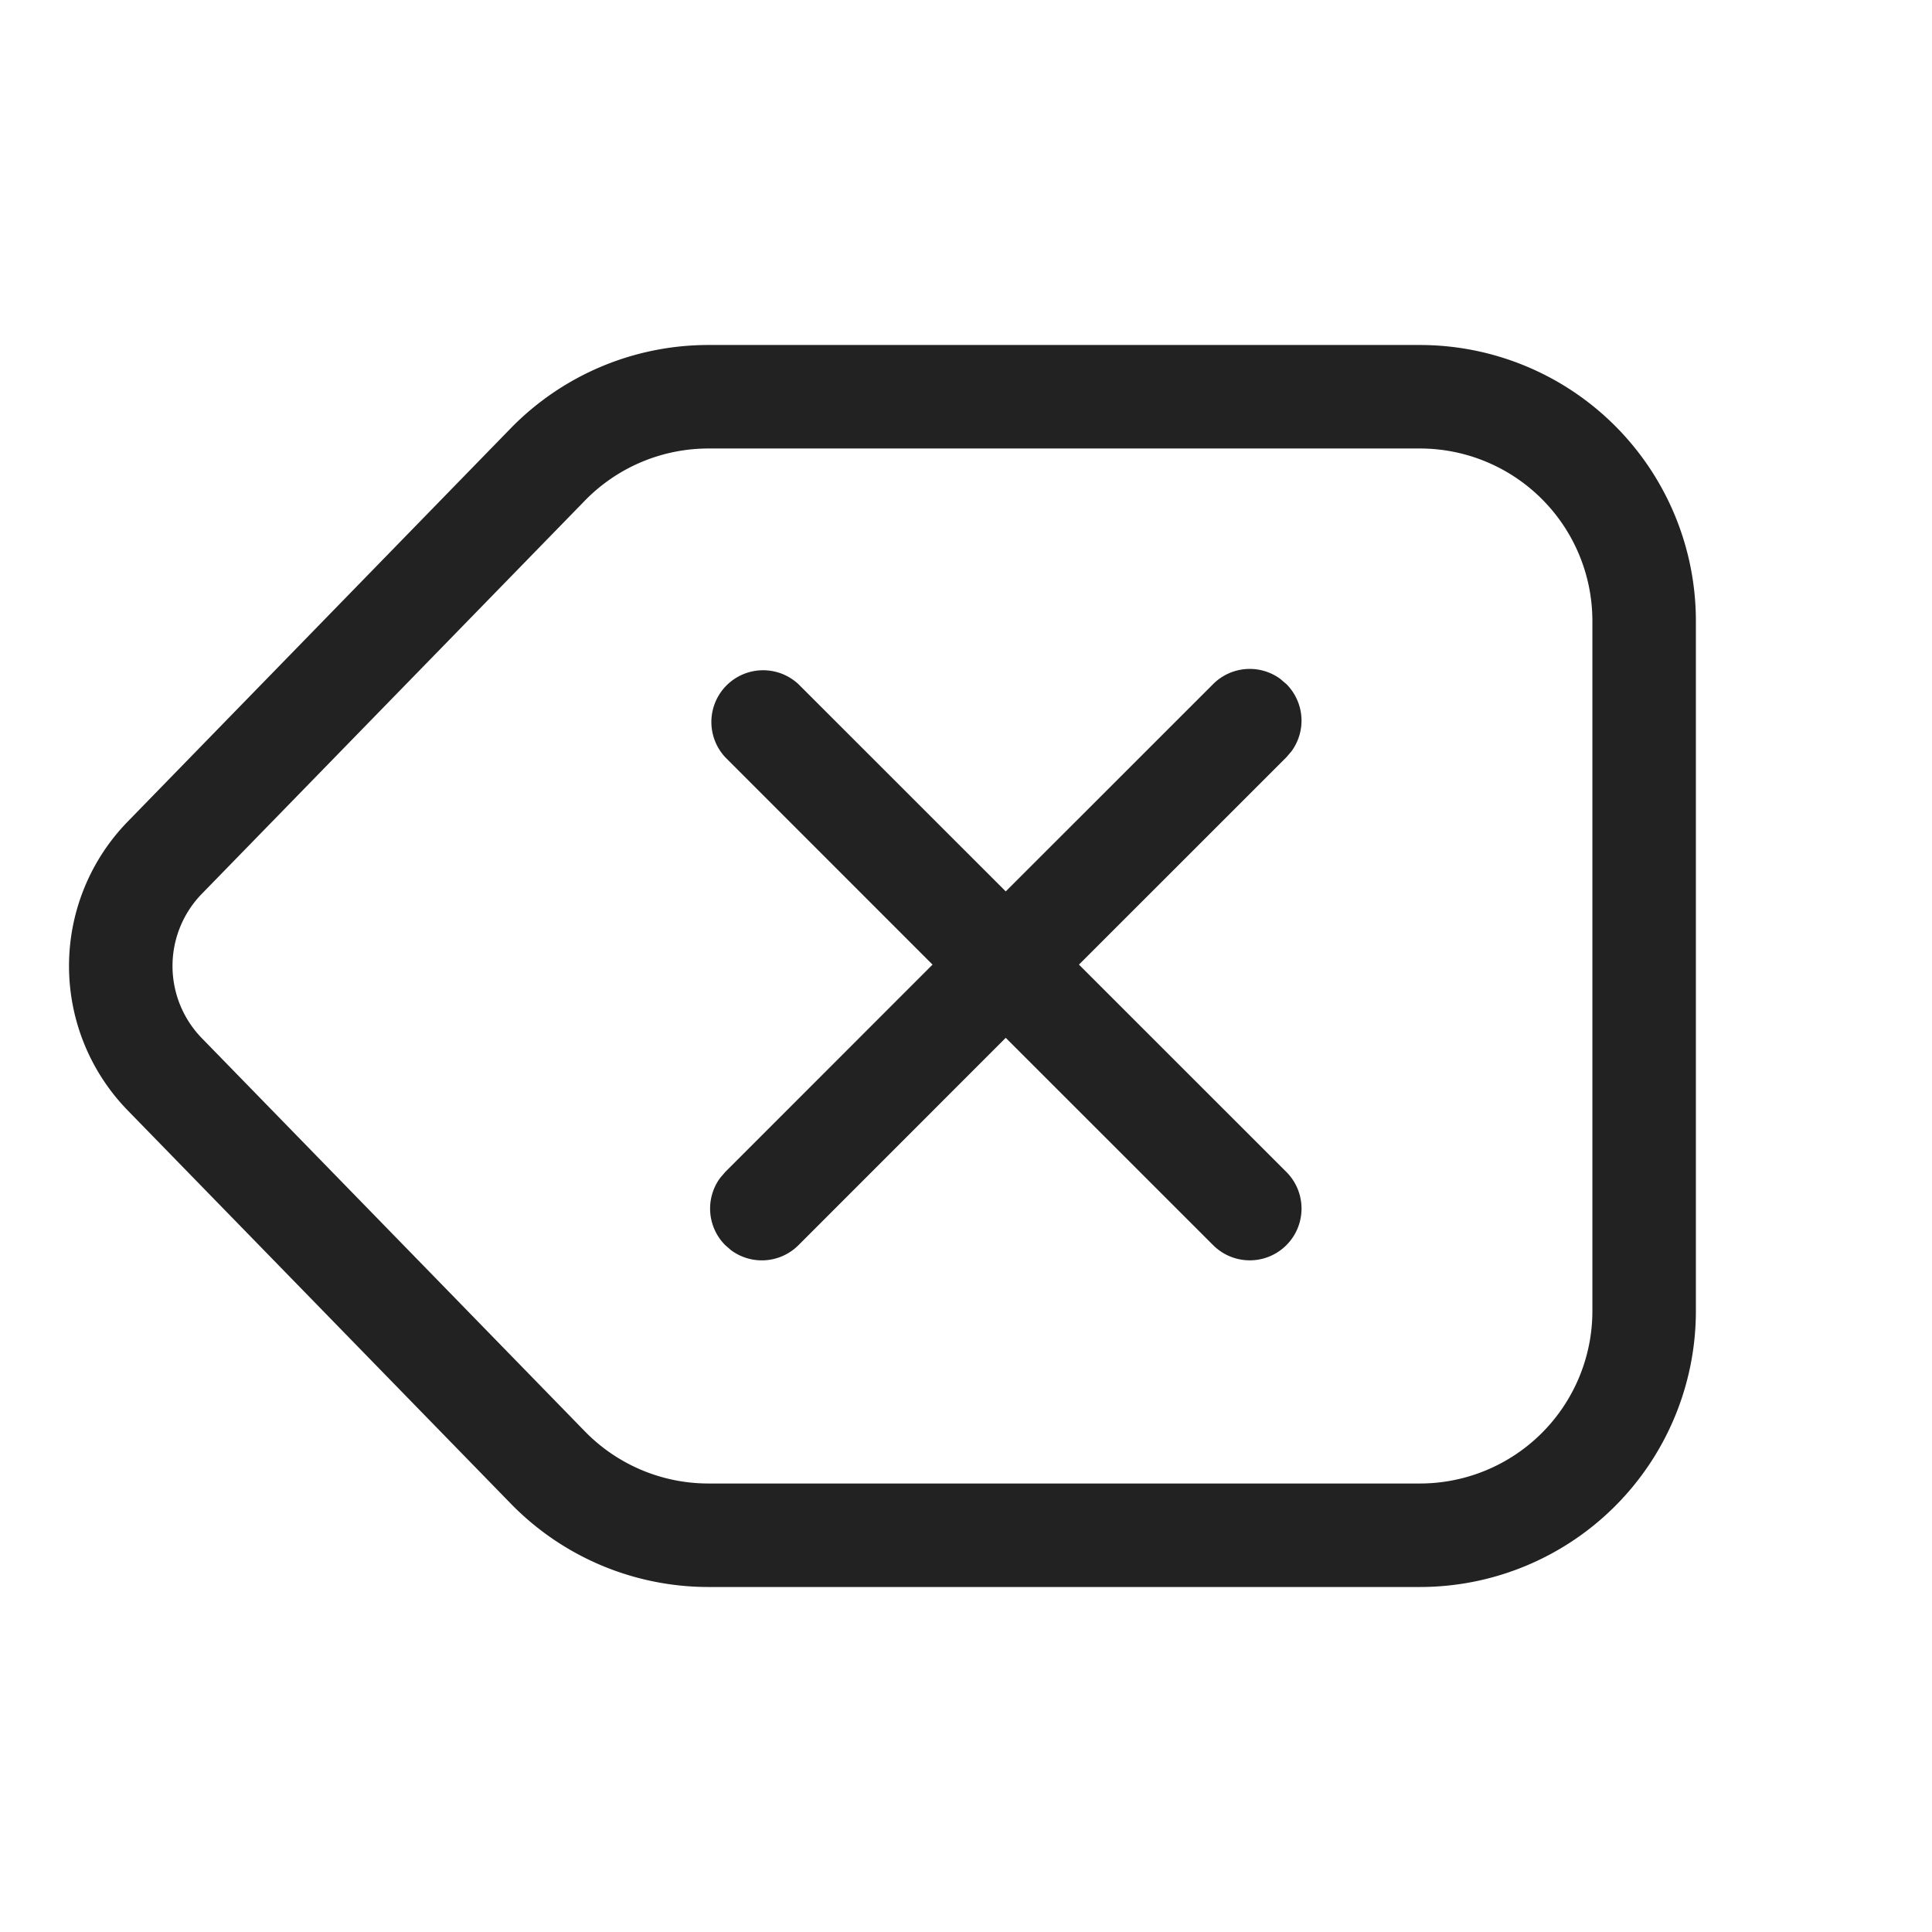 <?xml version="1.0" standalone="no"?><!DOCTYPE svg PUBLIC "-//W3C//DTD SVG 1.1//EN" "http://www.w3.org/Graphics/SVG/1.1/DTD/svg11.dtd"><svg t="1686636002111" class="icon" viewBox="0 0 1024 1024" version="1.1" xmlns="http://www.w3.org/2000/svg" p-id="12814" xmlns:xlink="http://www.w3.org/1999/xlink" width="200" height="200"><path d="M752.567 182.857a146.286 146.286 0 0 1 146.286 146.286v365.714a146.286 146.286 0 0 1-146.286 146.286H375.442a146.286 146.286 0 0 1-104.777-44.251l-202.971-208.347a109.714 109.714 0 0 1 0-153.088L270.629 227.072A146.286 146.286 0 0 1 375.442 182.857h377.125z m0 54.857H375.442a91.429 91.429 0 0 0-65.463 27.648l-202.971 208.347a54.857 54.857 0 0 0 0 76.581l202.971 208.347a91.429 91.429 0 0 0 65.463 27.648h377.125a91.429 91.429 0 0 0 91.429-91.429V329.143a91.429 91.429 0 0 0-91.429-91.429z m-73.874 122.222l3.109 2.633a27.429 27.429 0 0 1 2.633 35.73l-2.633 3.072-109.934 109.897 109.934 109.897a27.429 27.429 0 0 1-38.802 38.802l-109.934-109.897-109.861 109.897a27.429 27.429 0 0 1-35.73 2.67l-3.072-2.67a27.429 27.429 0 0 1-2.67-35.694l2.67-3.109 109.861-109.897-109.861-109.897a27.429 27.429 0 0 1 38.766-38.766l109.897 109.861 109.934-109.897a27.429 27.429 0 0 1 35.73-2.633z" fill="#222222" p-id="12815"></path></svg>